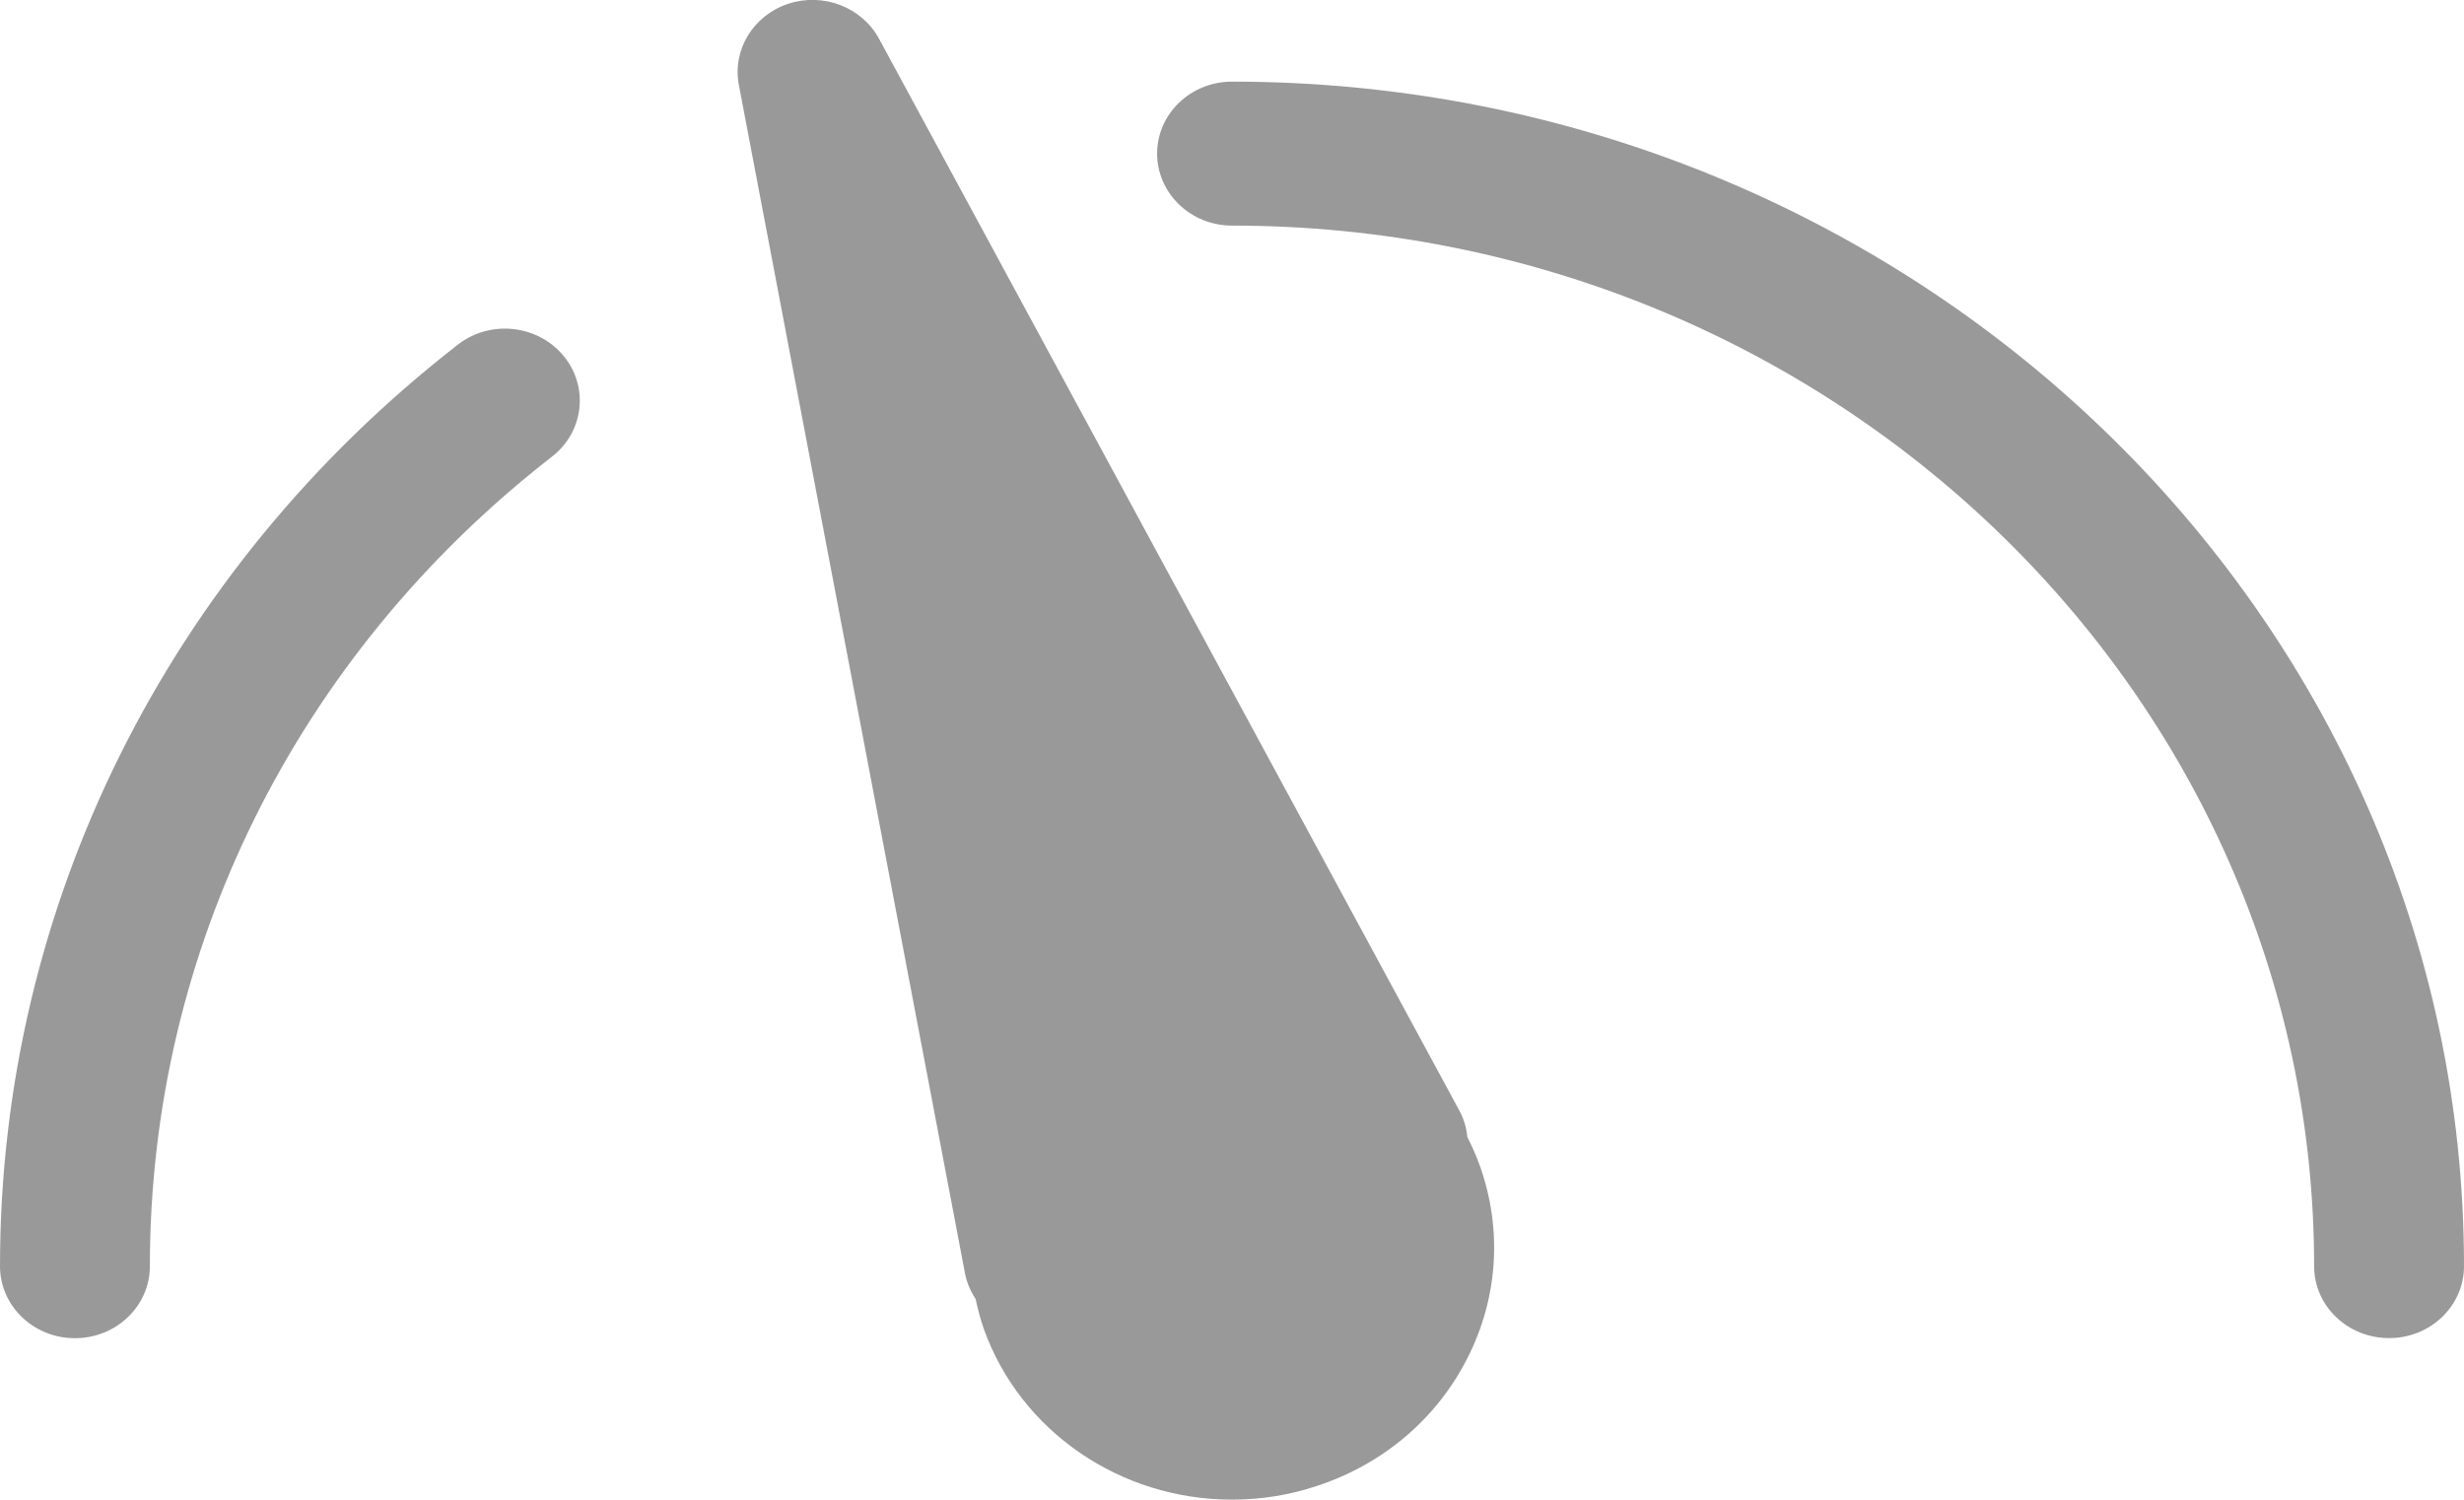 <svg xmlns="http://www.w3.org/2000/svg" xmlns:xlink="http://www.w3.org/1999/xlink" preserveAspectRatio="xMidYMid" width="23" height="14" viewBox="0 0 23 14">
  <defs>
    <style>
      .cls-1 {
        fill: #999;
        fill-rule: evenodd;
      }
    </style>
  </defs>
  <path d="M13.697,10.615 C13.689,10.530 13.665,10.445 13.621,10.365 L8.205,0.361 C8.045,0.067 7.685,-0.072 7.358,0.035 C7.030,0.144 6.834,0.466 6.897,0.794 L9.008,11.888 C9.025,11.975 9.059,12.054 9.107,12.126 C9.127,12.221 9.152,12.316 9.185,12.410 C9.526,13.359 10.455,13.999 11.499,13.999 C11.769,13.999 12.036,13.957 12.293,13.871 C12.911,13.668 13.410,13.244 13.697,12.679 C13.984,12.115 14.025,11.478 13.814,10.883 C13.780,10.790 13.741,10.700 13.697,10.615 L13.697,10.615 ZM11.500,0.762 C11.114,0.762 10.801,1.063 10.801,1.433 C10.801,1.804 11.114,2.106 11.500,2.106 C17.070,2.106 21.601,6.463 21.601,11.820 C21.601,12.191 21.914,12.491 22.301,12.491 C22.687,12.491 23.000,12.191 23.000,11.820 C23.000,5.722 17.840,0.762 11.500,0.762 L11.500,0.762 ZM4.273,3.218 C1.557,5.329 -0.000,8.465 -0.000,11.820 C-0.000,12.191 0.313,12.492 0.699,12.492 C1.086,12.492 1.399,12.191 1.399,11.820 C1.399,8.873 2.766,6.118 5.152,4.263 C5.453,4.030 5.499,3.606 5.257,3.318 C5.015,3.029 4.574,2.983 4.273,3.218 L4.273,3.218 ZM4.273,3.218 L4.273,3.218 Z" class="cls-1"/>
</svg>
